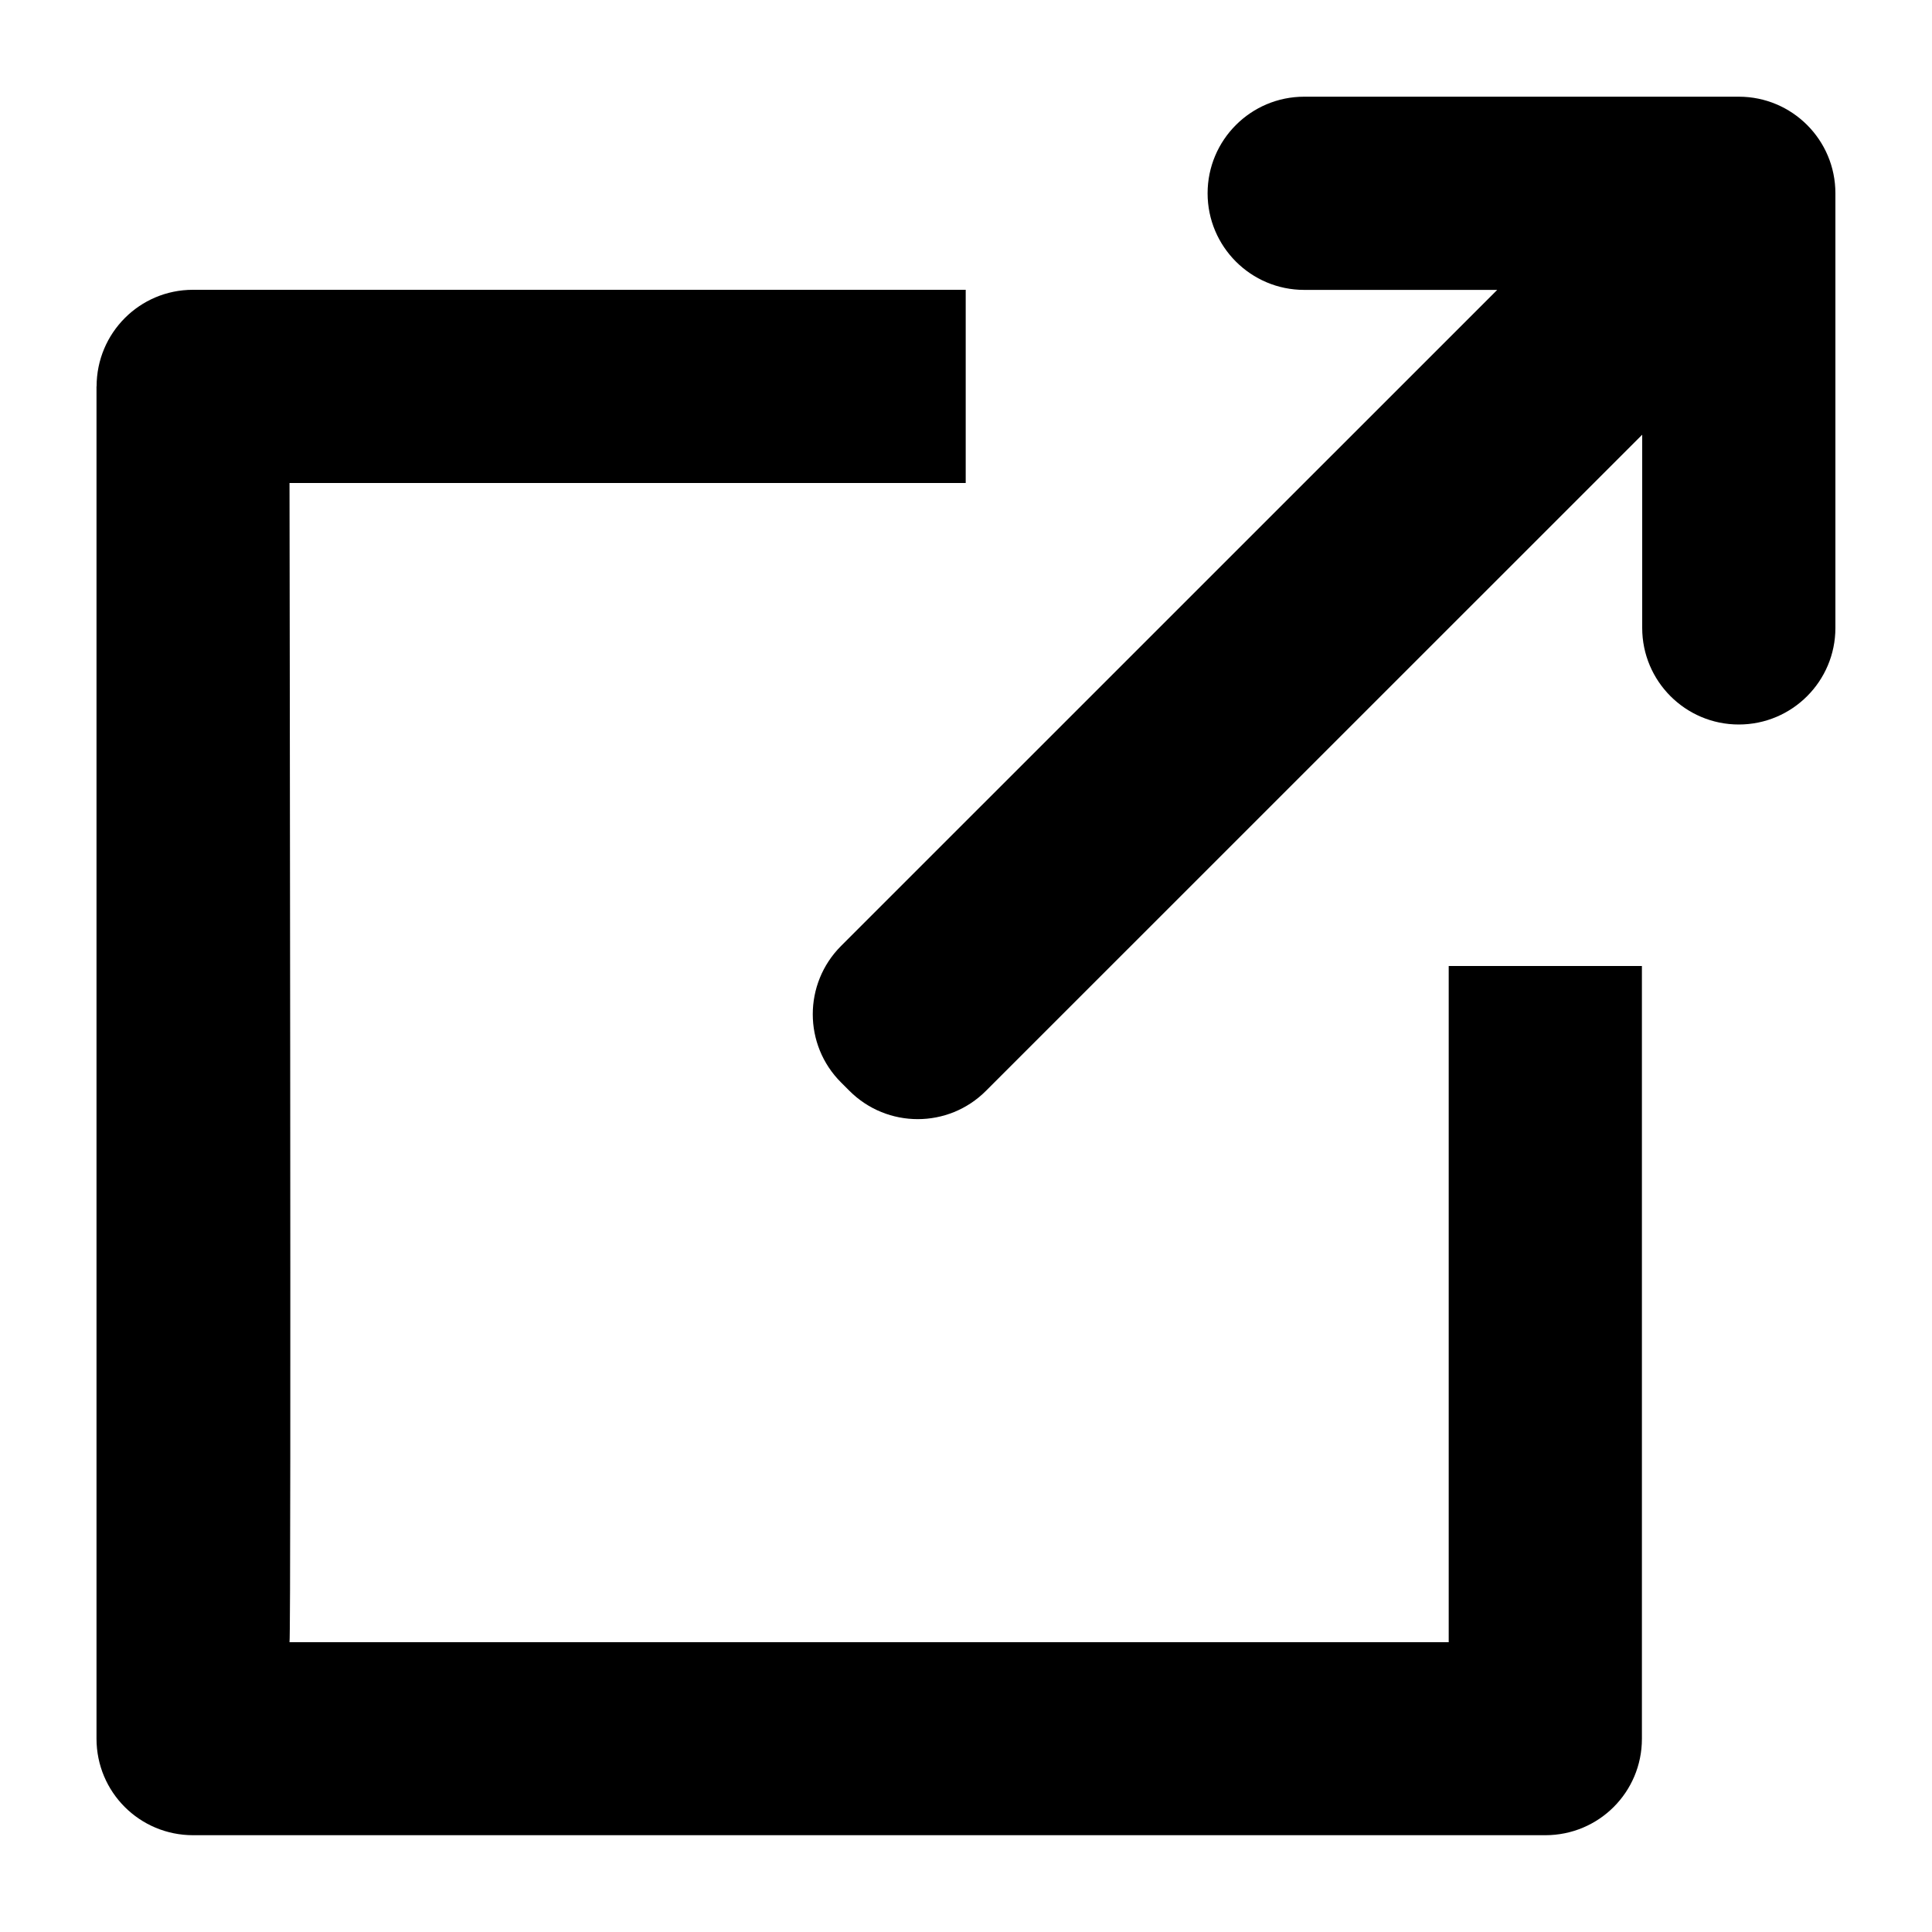 <svg xmlns="http://www.w3.org/2000/svg" viewBox="0 0 20 20" enable-background="new 0 0 20 20">
  <path d="m1 4c0-.553.446-1 .997-1h8v2h-7c0 0 .019 11.933 0 12h12v-7h2v8c0 .551-.445.998-1 .998h-13.998c-.553 0-1-.445-1-1v-13.998"/>
  <path class="arrow" d="m15.5 3l-6.793 6.792c-.391.391-.391 1.024 0 1.414l.086.086c.391.391 1.024.391 1.414 0l6.793-6.792v2c0 .552.448 1 1 1 .552 0 1-.448 1-1v-4.499c0-.553-.448-1-1-1h-4.499c-.552 0-1 .448-1 1 0 .552.448 1 1 1h2"/>
</svg>